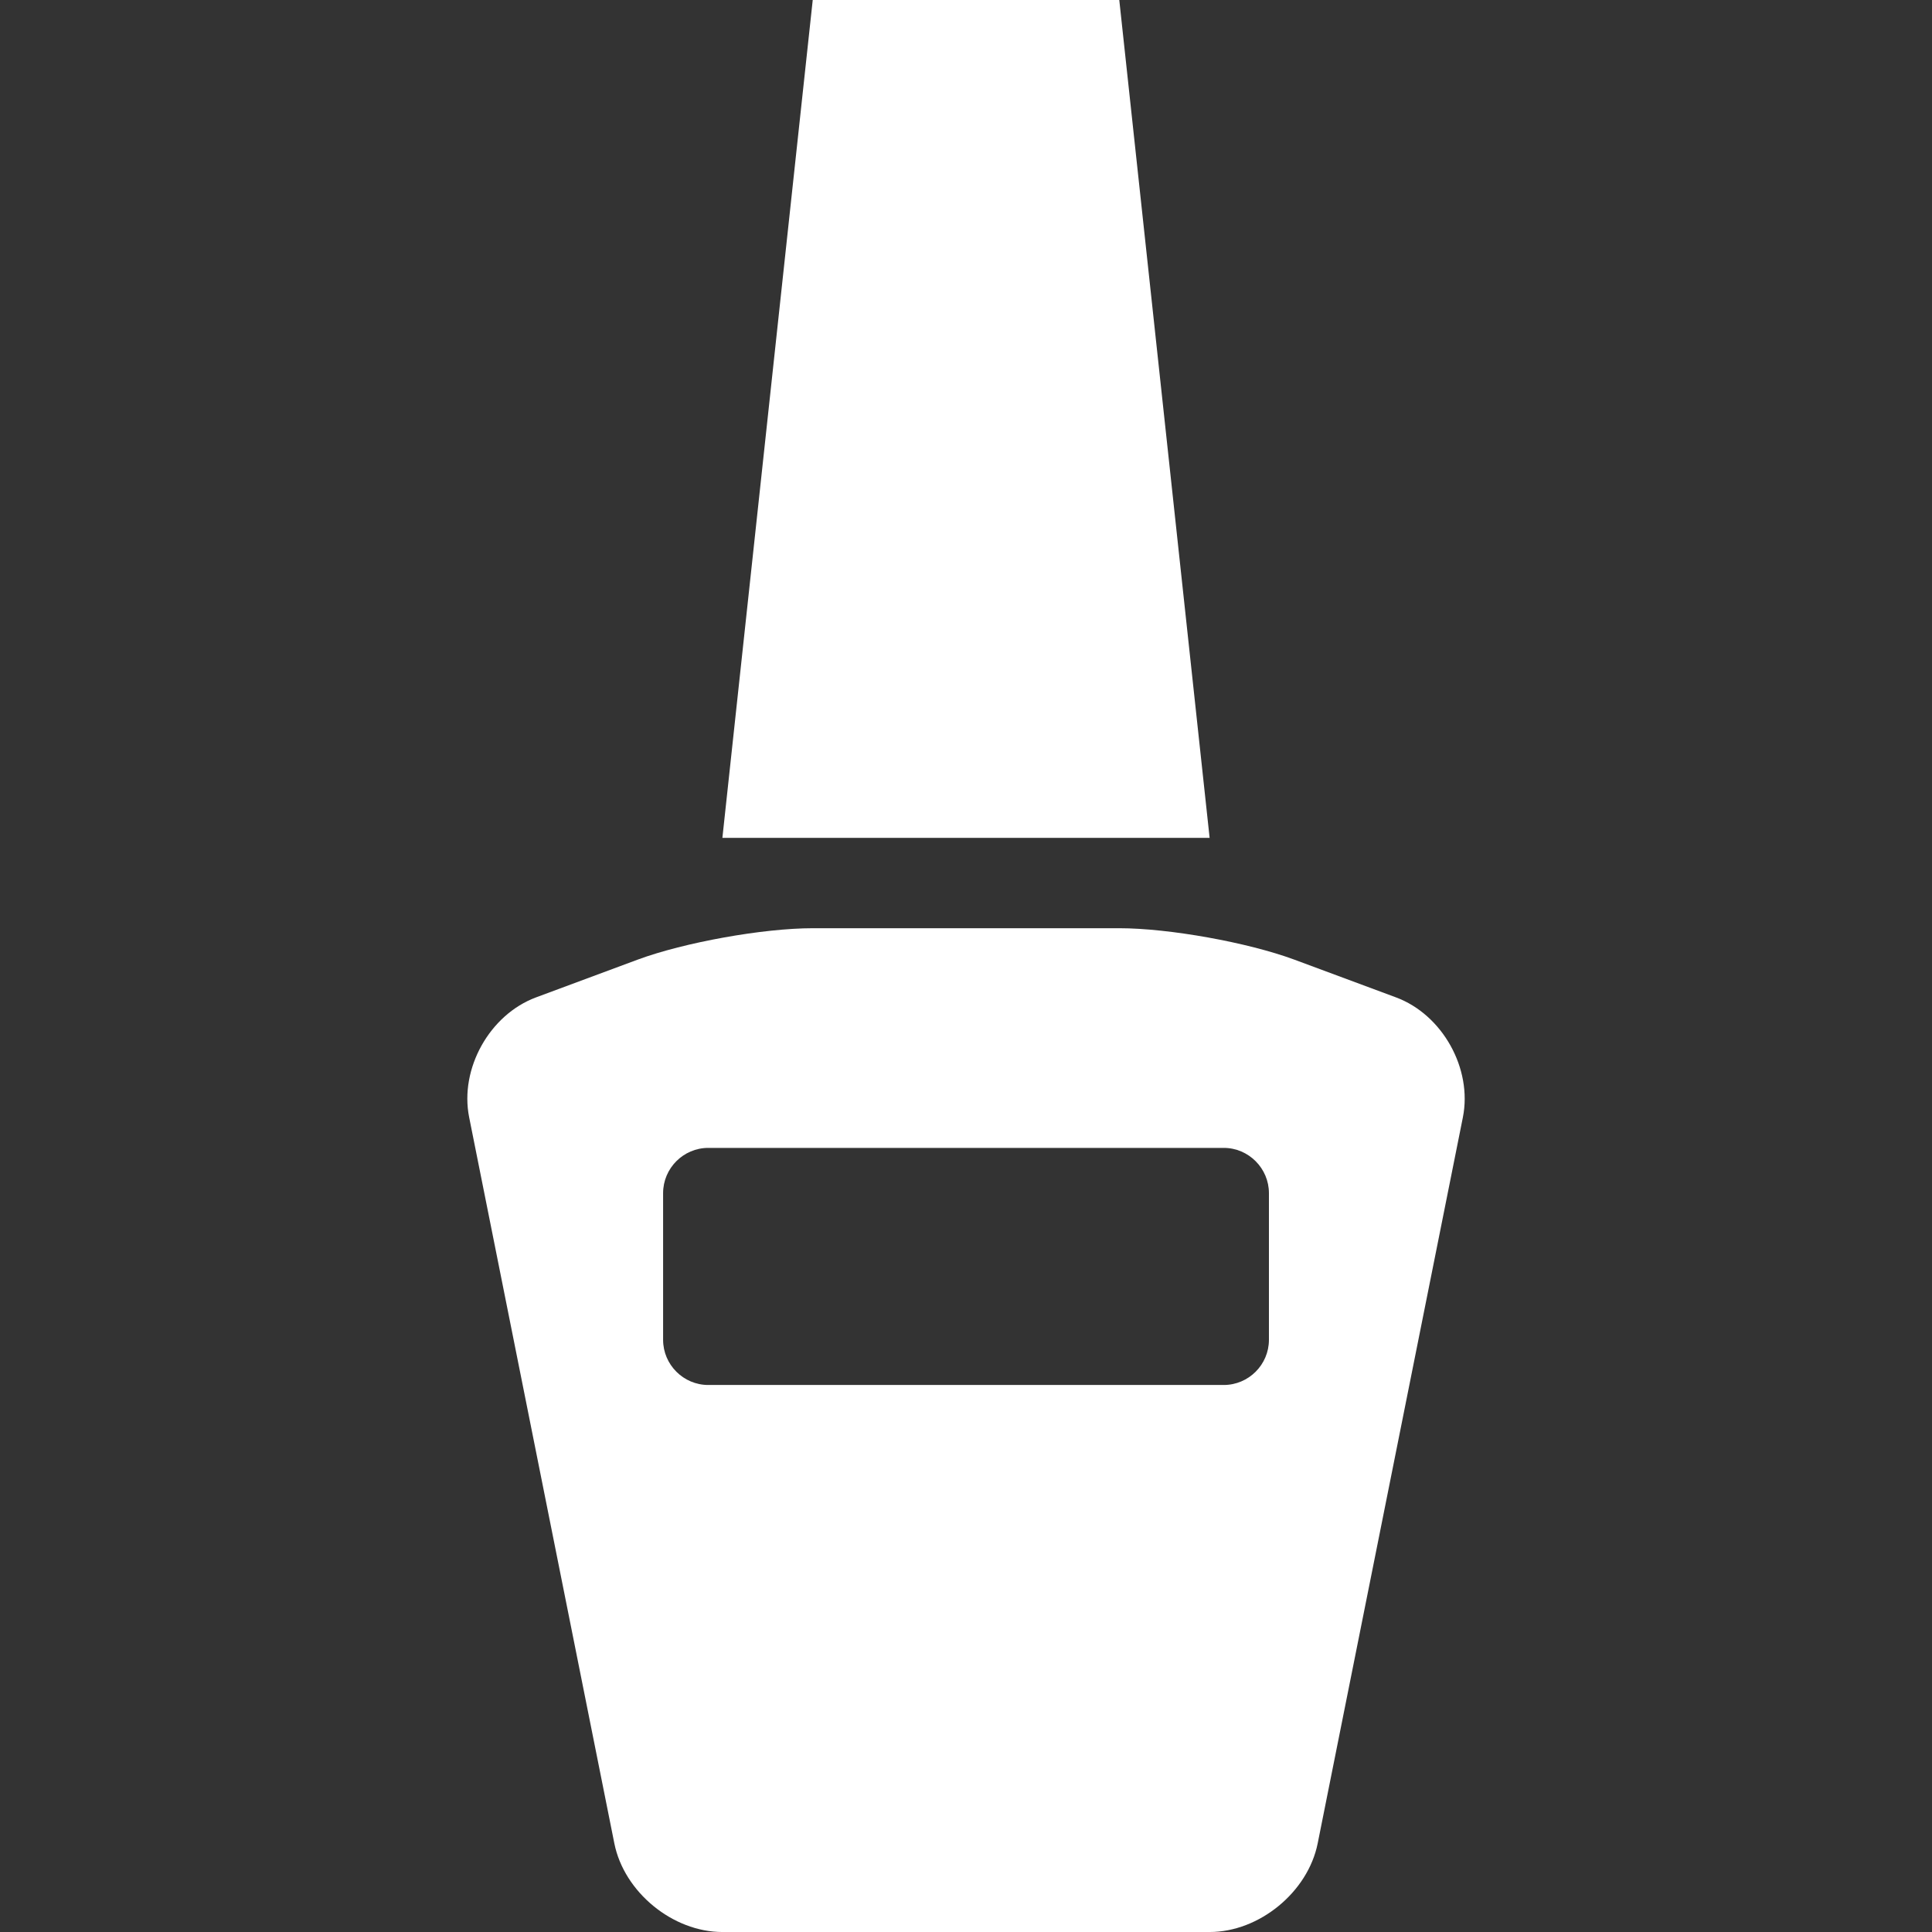 <?xml version="1.0" encoding="iso-8859-1"?>
<!-- Generator: Adobe Illustrator 16.0.0, SVG Export Plug-In . SVG Version: 6.00 Build 0)  -->
<!DOCTYPE svg PUBLIC "-//W3C//DTD SVG 1.1//EN" "http://www.w3.org/Graphics/SVG/1.1/DTD/svg11.dtd">
<svg version="1.1" id="Capa_1" xmlns="http://www.w3.org/2000/svg" xmlns:xlink="http://www.w3.org/1999/xlink" x="0px" y="0px" fill="#fff"
	 width="174.709px" height="174.71px" viewBox="0 0 174.709 174.71" style="enable-background:new 0 0 174.709 174.71;"
	 xml:space="preserve">
<rect x="0" y="0" width="174.709" height="174.71" fill="#333333" stroke="none"/>
<g>
	<g>
		<path d="M126.228,90.189l-9.193-3.414c-4.207-1.555-11.332-2.837-15.819-2.837H73.495c-4.487,0-11.614,1.282-15.821,2.837
			l-9.191,3.414c-4.207,1.56-6.936,6.446-6.058,10.846l13.13,65.663c0.879,4.4,5.278,8.012,9.771,8.012h44.061
			c4.487,0,8.887-3.611,9.77-8.012l13.131-65.663C133.162,96.636,130.441,91.749,126.228,90.189z M114.748,121.16
			c0,2.244-1.836,4.083-4.087,4.083H64.047c-2.246,0-4.083-1.839-4.083-4.083v-13.267c0-2.251,1.837-4.09,4.083-4.09h46.614
			c2.251,0,4.087,1.85,4.087,4.09V121.16z"/>
		<polygon points="101.215,0 73.495,0 65.325,75.768 109.385,75.768 		"/>
	</g>
</g>
<g>
</g>
<g>
</g>
<g>
</g>
<g>
</g>
<g>
</g>
<g>
</g>
<g>
</g>
<g>
</g>
<g>
</g>
<g>
</g>
<g>
</g>
<g>
</g>
<g>
</g>
<g>
</g>
<g>
</g>
</svg>
